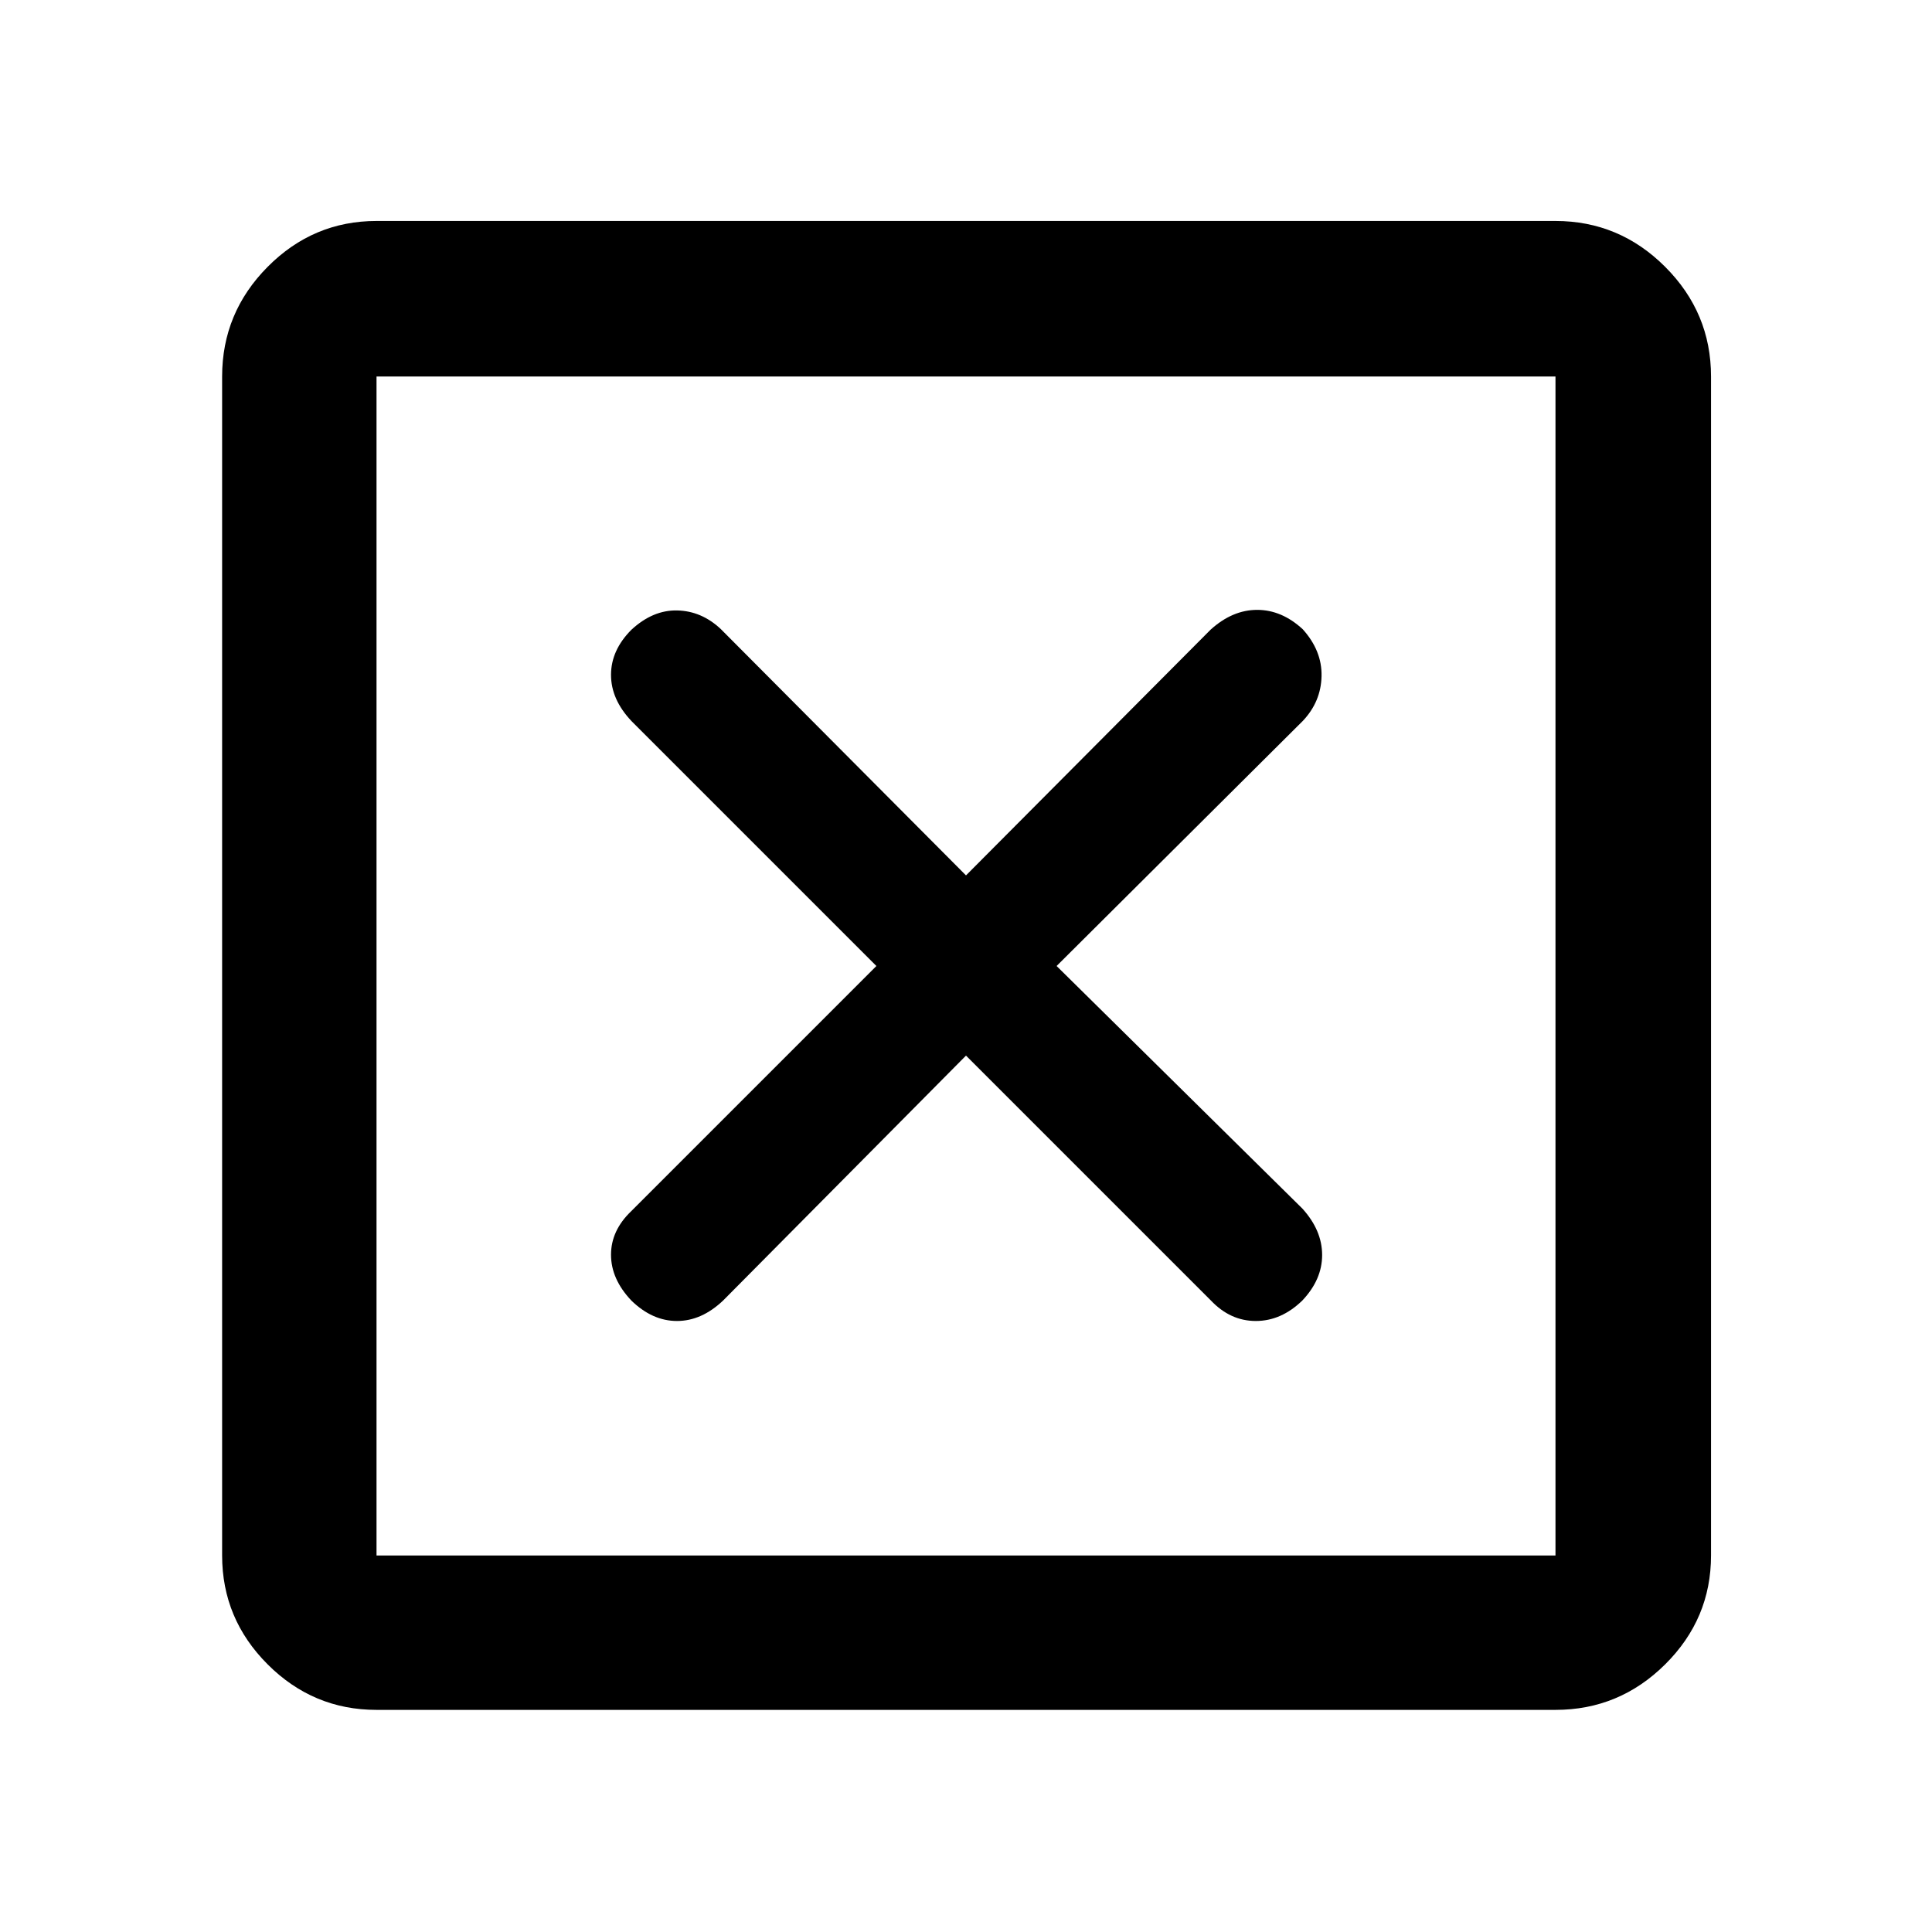 <svg xmlns="http://www.w3.org/2000/svg" height="48" viewBox="0 -960 960 960" width="48"><path d="m480-435.48 121.74 121.74q9.63 10.13 22.26 10.13t23.08-10.13q9.88-10.42 9.88-22.65 0-12.24-9.81-23.07L525.02-480l122.39-121.83q8.98-9.54 9.26-22.17.29-12.63-9.34-23.33-10.42-9.63-22.66-9.63t-23.1 9.81L480-525.02 358.17-647.41q-9.54-8.98-21.64-9.26-12.1-.29-22.79 9.59-10.13 10.17-10.13 22.41t10.22 23.02L435.48-480 313.74-358.26q-10.13 9.63-10.13 21.73t10.13 22.79q10.42 10.13 22.65 10.13 12.24 0 22.98-10.22L480-435.48ZM187.09-110.37q-31.48 0-54.1-22.62t-22.62-54.1v-585.82q0-31.71 22.62-54.5t54.1-22.79h585.82q31.71 0 54.5 22.79t22.79 54.5v585.82q0 31.48-22.79 54.1t-54.5 22.62H187.09Zm0-76.72h585.82v-585.82H187.09v585.82Zm0-585.82v585.82-585.82Z"/></svg>